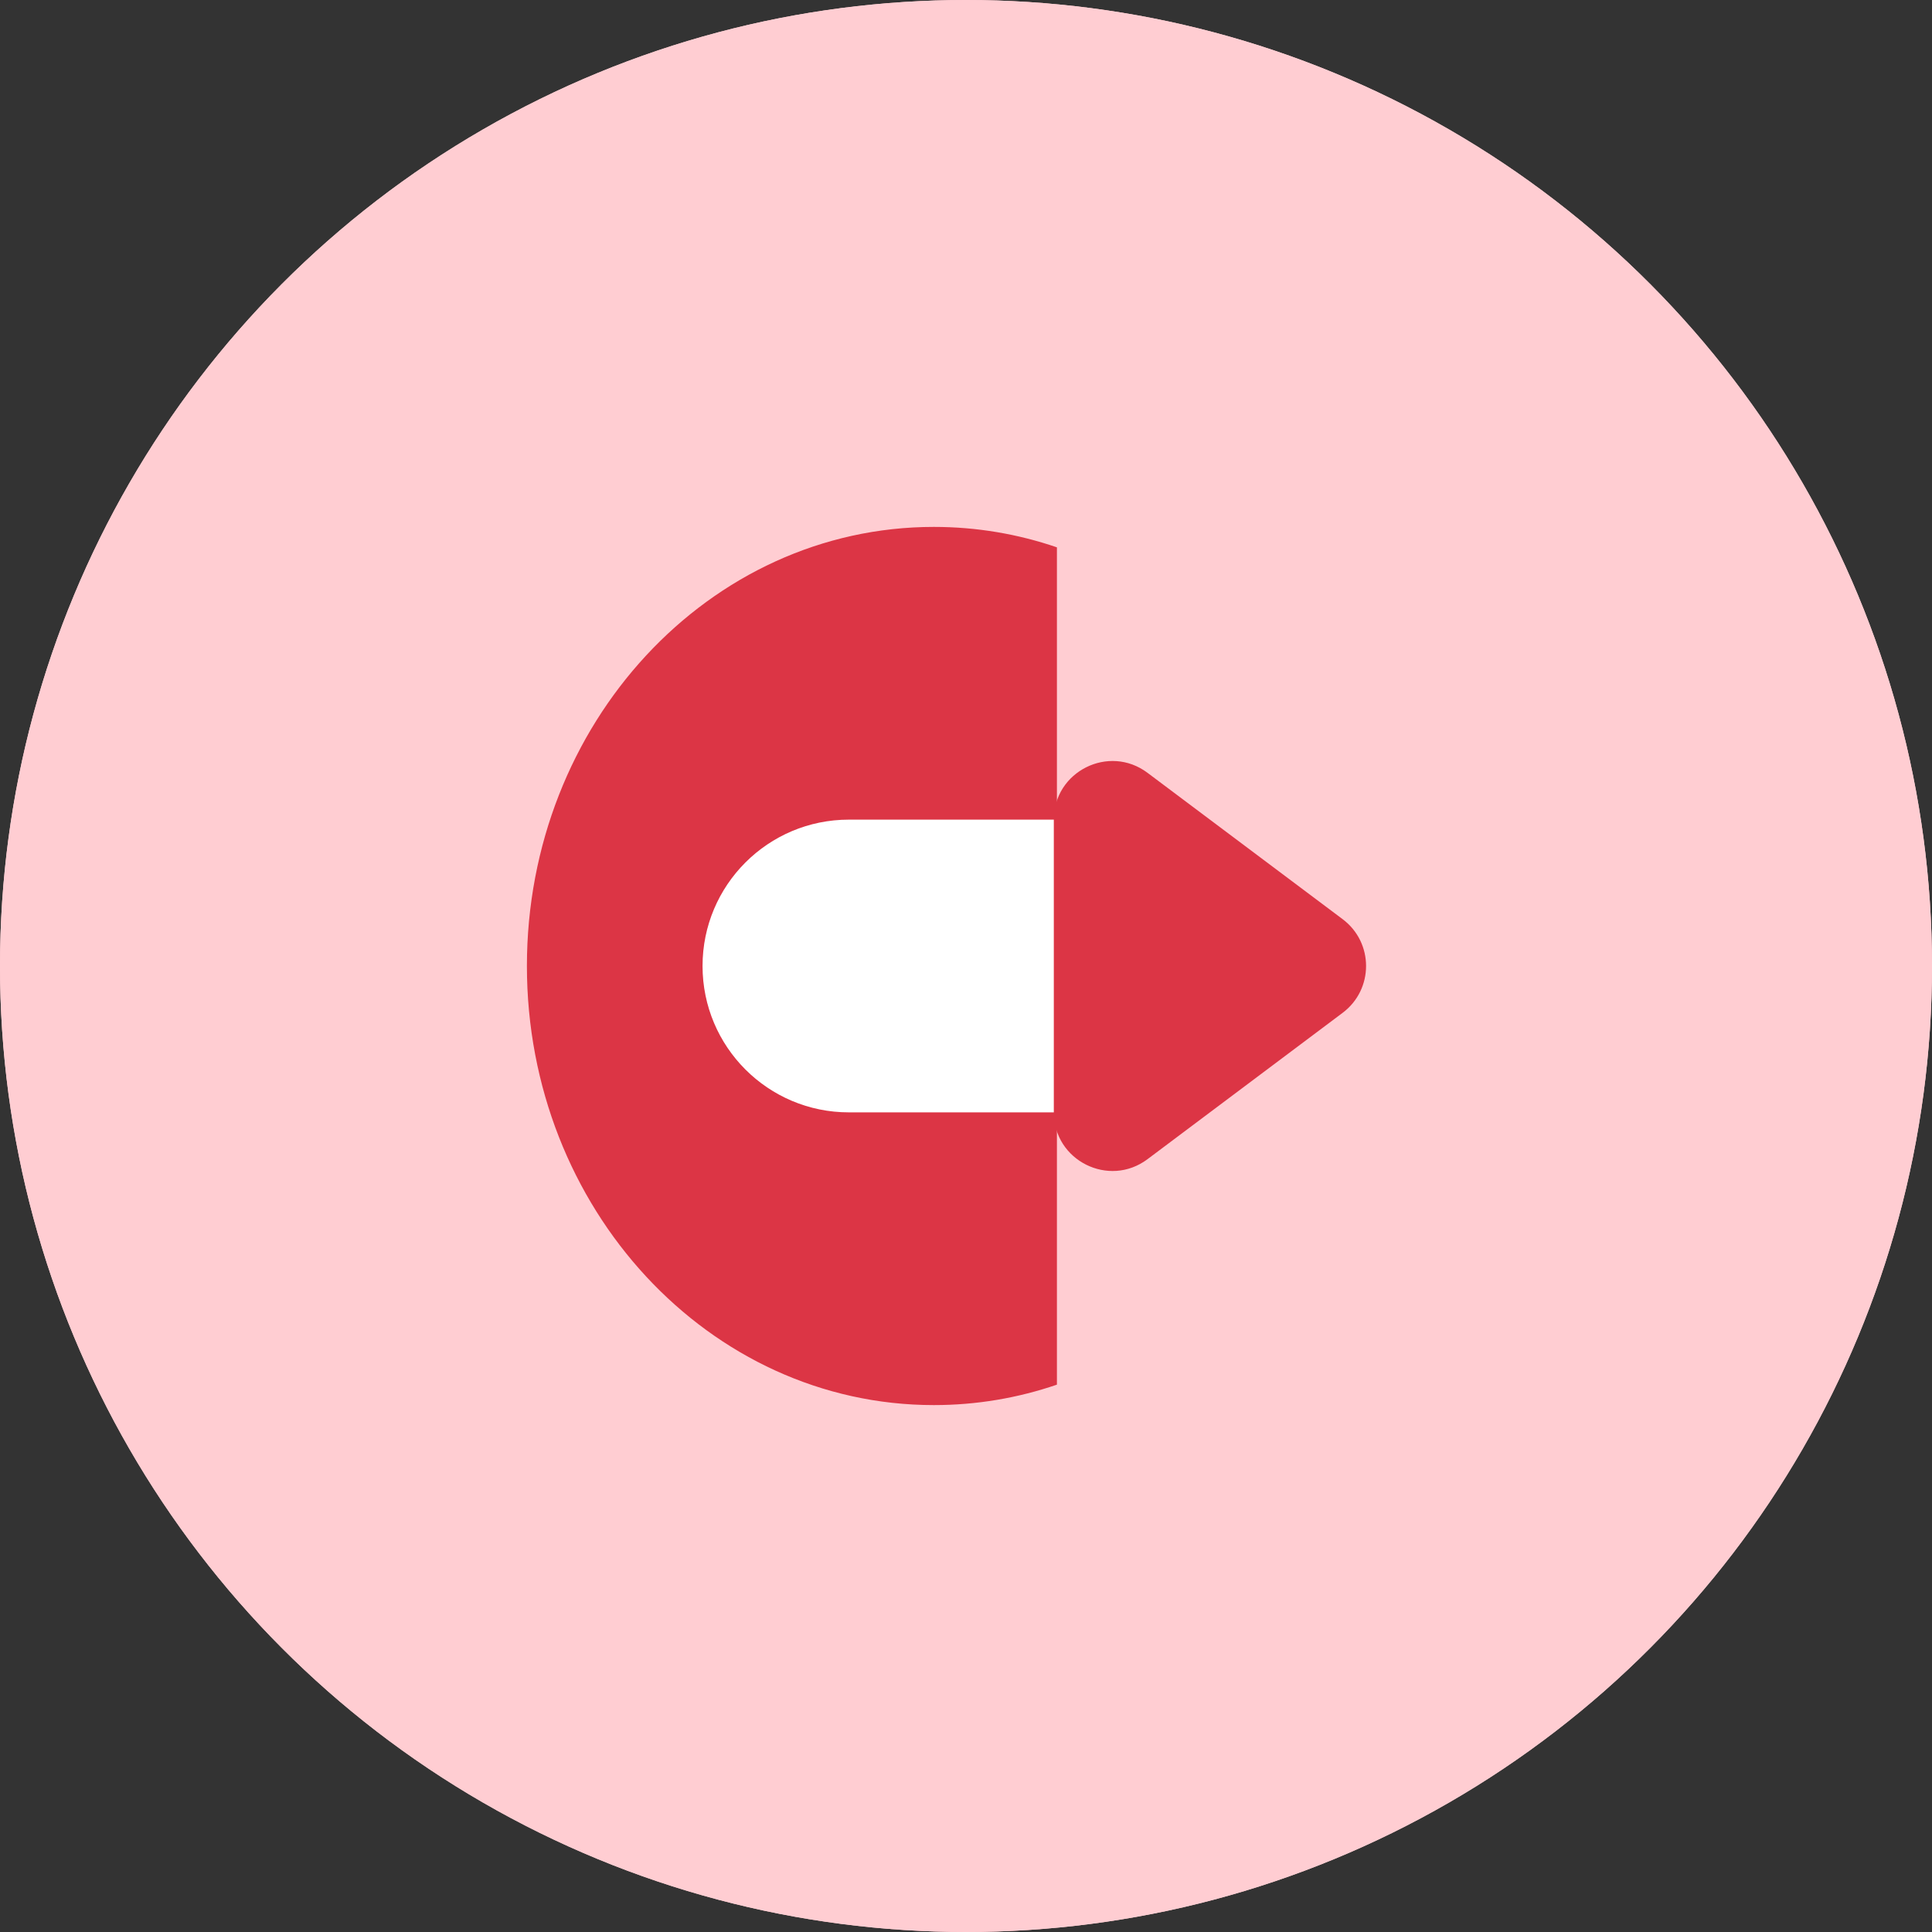 <svg width="33" height="33" viewBox="0 0 33 33" fill="none" xmlns="http://www.w3.org/2000/svg">
<rect x="0" y="0" width="33" height="33" fill="#333333" stroke="none"/>
<circle cx="16.5" cy="16.5" r="16.5" fill="#FFCDD2"/>
<circle cx="16.5" cy="16.5" r="16.5" fill="#FFCDD2"/>
<path fill-rule="evenodd" clip-rule="evenodd" d="M18.053 9.349V23.651C17.39 23.878 16.684 24 15.951 24C12.112 24 9 20.642 9 16.5C9 12.358 12.112 9 15.951 9C16.684 9 17.39 9.122 18.053 9.349Z" fill="#DC3545"/>
<path d="M12 16.5C12 15.119 13.119 14 14.5 14H19.5C20.881 14 22 15.119 22 16.5C22 17.881 20.881 19 19.5 19H14.5C13.119 19 12 17.881 12 16.5Z" fill="white"/>
<path d="M22.933 15.7C23.467 16.1 23.467 16.9 22.933 17.3L19.6 19.8C18.941 20.294 18 19.824 18 19V16.5V14C18 13.176 18.941 12.706 19.6 13.2L22.933 15.7Z" fill="#DC3545"/>
</svg>
